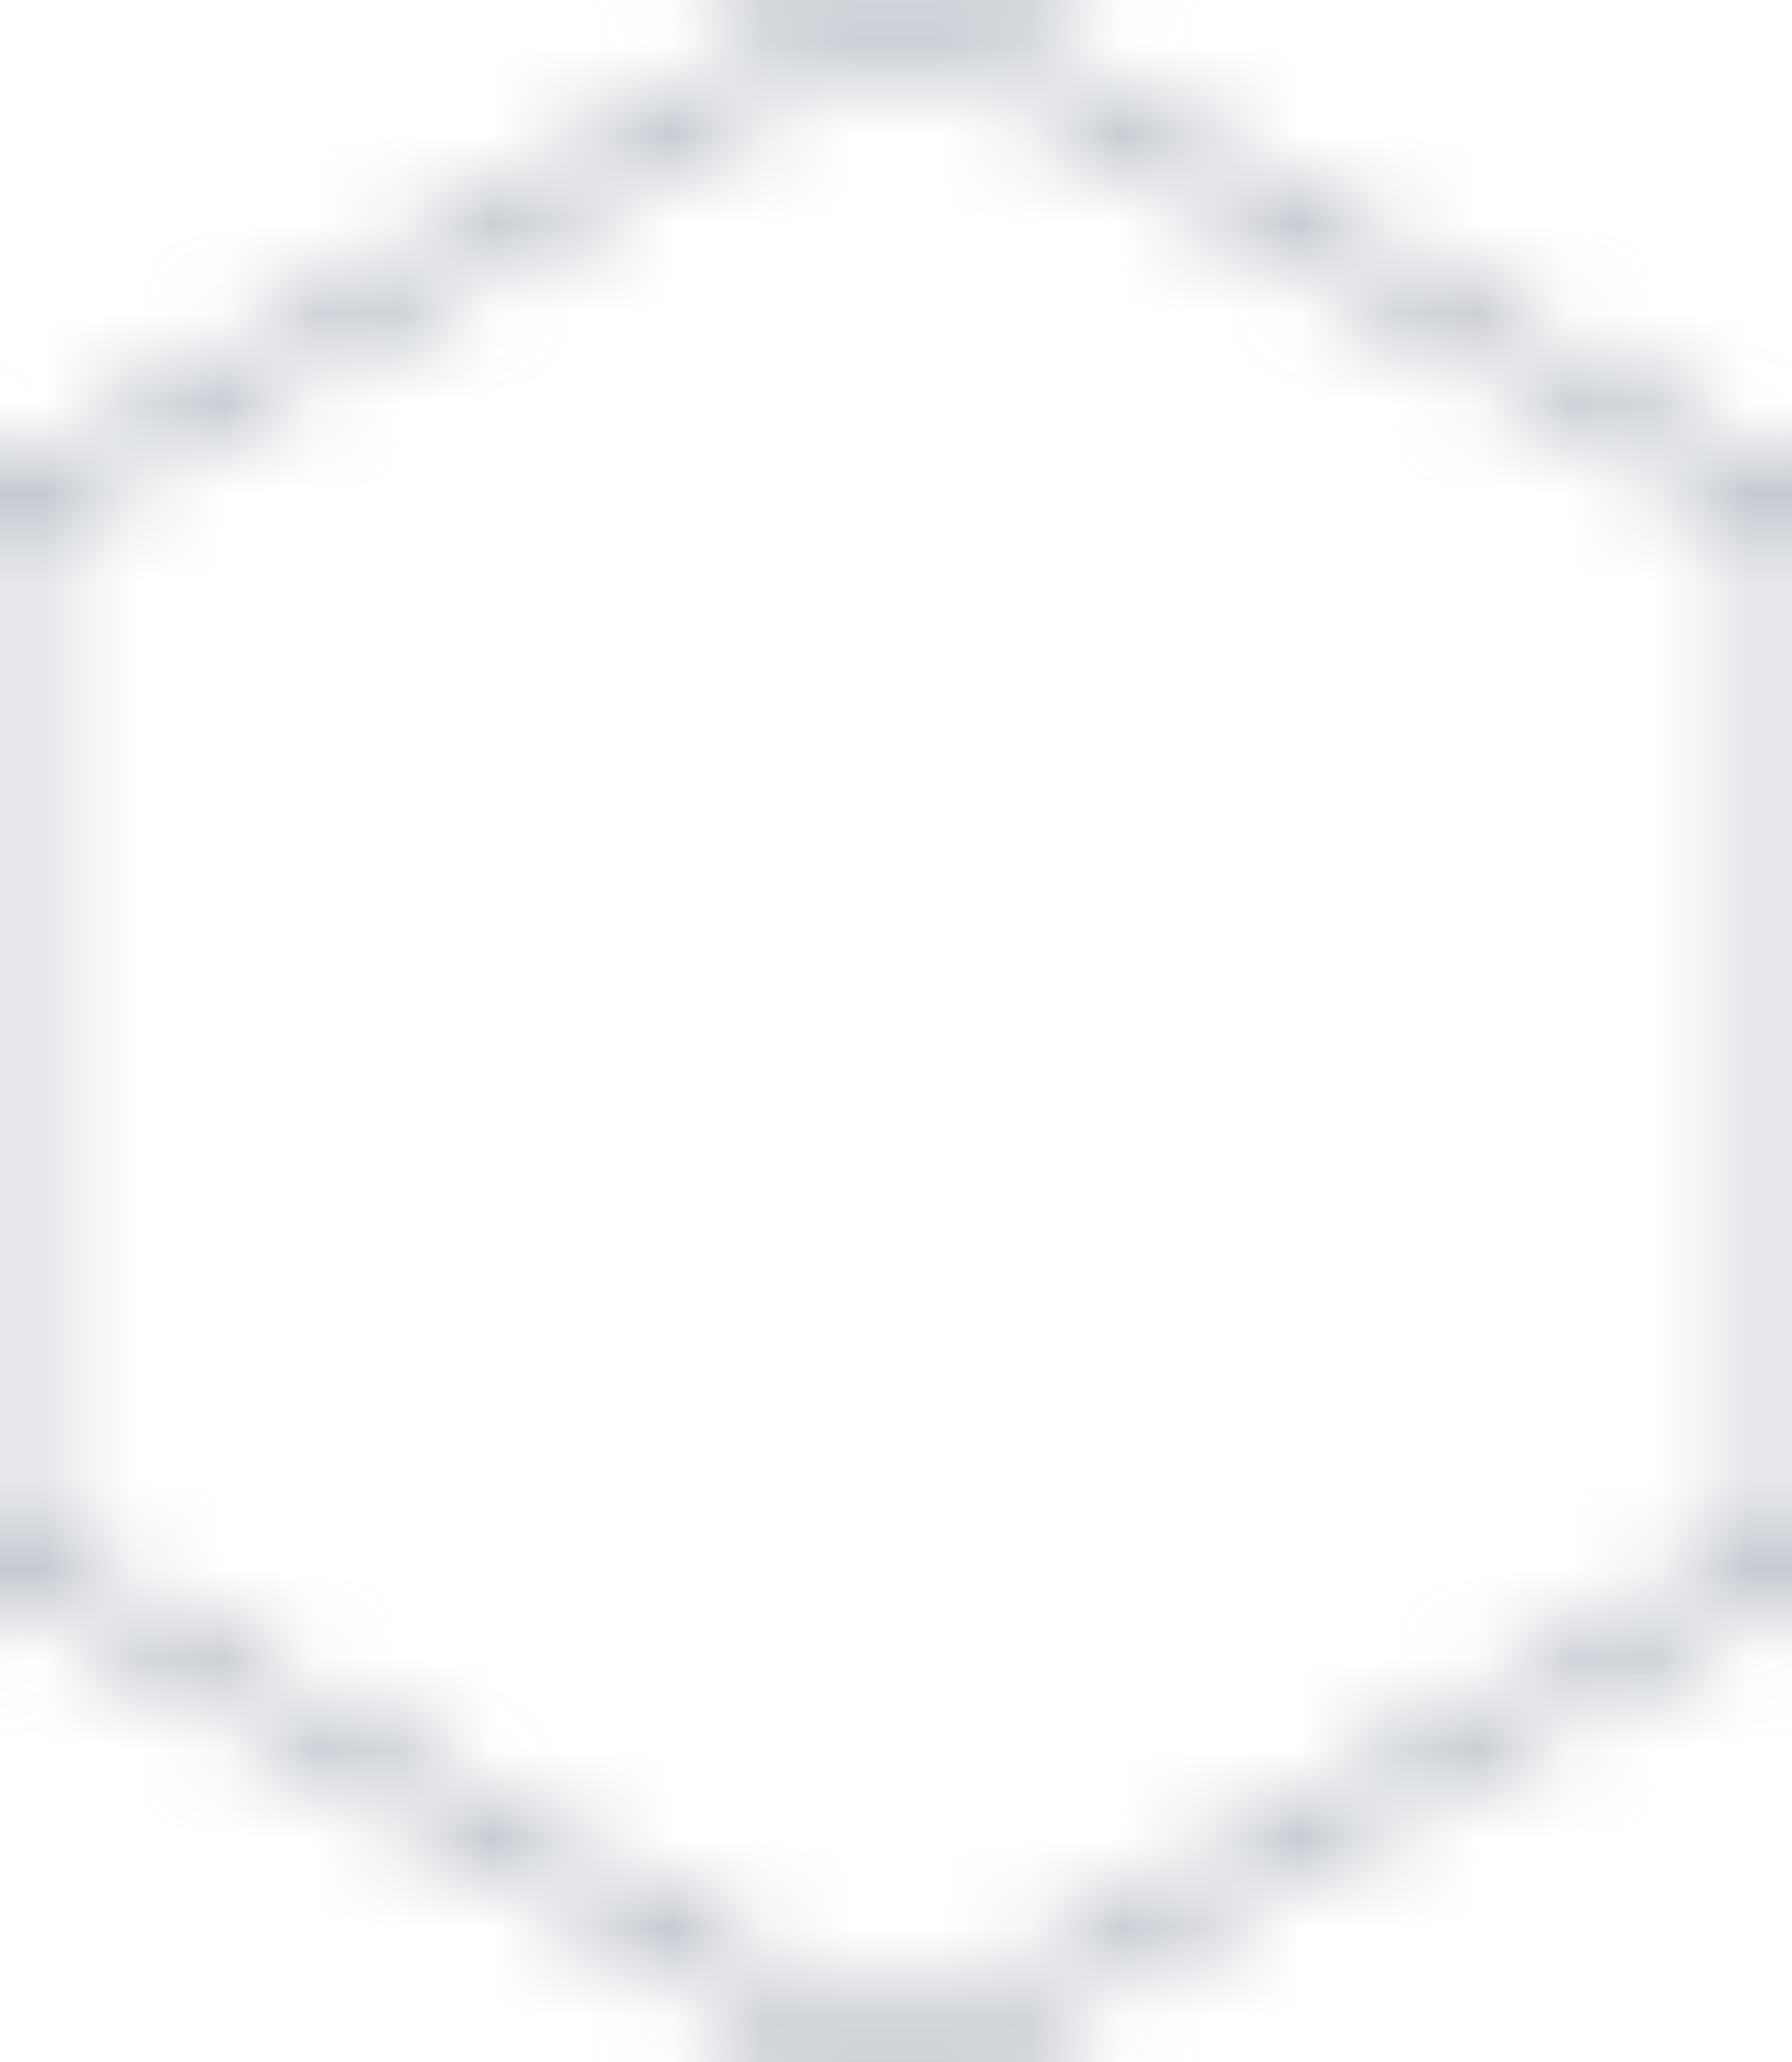<svg width="20" height="23" viewBox="0 0 20 23" xmlns="http://www.w3.org/2000/svg">
  <defs>
    <pattern id="hex" patternUnits="userSpaceOnUse" width="20" height="23">
      <path d="M10 0 l10 5.77 v11.54 l-10 5.77 l-10 -5.77 v-11.54 z" fill="none" stroke="#9ca3af" stroke-width="0.5"/>
    </pattern>
  </defs>
  <rect width="100%" height="100%" fill="url(#hex)"/>
</svg>